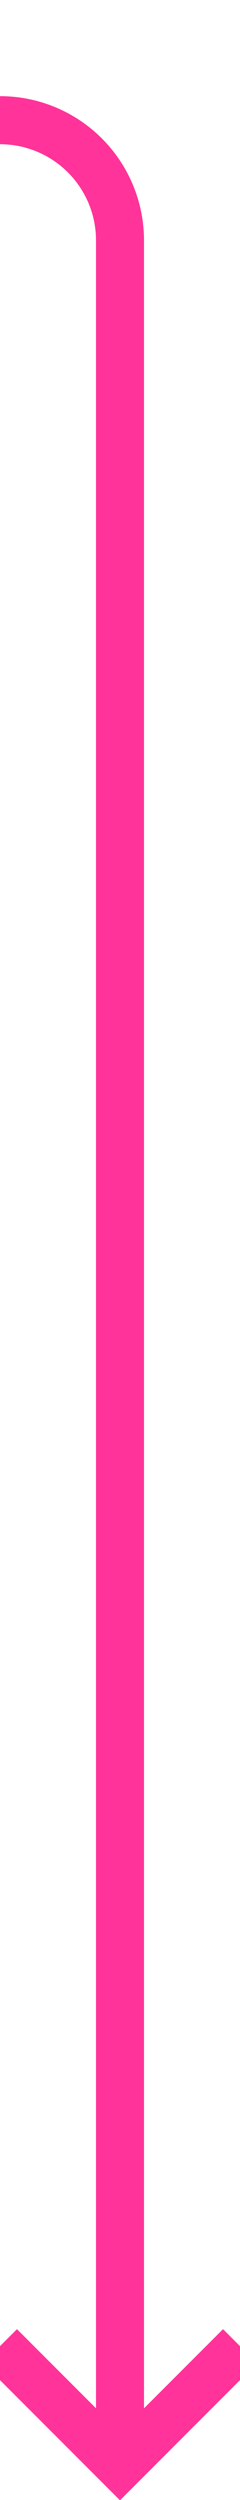 ﻿<?xml version="1.0" encoding="utf-8"?>
<svg version="1.1" xmlns:xlink="http://www.w3.org/1999/xlink" width="10px" height="104px" preserveAspectRatio="xMidYMin meet" viewBox="646 1561  8 104" xmlns="http://www.w3.org/2000/svg">
  <path d="M 611 1566  L 645 1566  A 5 5 0 0 1 650 1571 L 650 1663  " stroke-width="2" stroke="#ff3399" fill="none" />
  <path d="M 612.5 1562.5  A 3.5 3.5 0 0 0 609 1566 A 3.5 3.5 0 0 0 612.5 1569.5 A 3.5 3.5 0 0 0 616 1566 A 3.5 3.5 0 0 0 612.5 1562.5 Z M 654.293 1657.893  L 650 1662.186  L 645.707 1657.893  L 644.293 1659.307  L 649.293 1664.307  L 650 1665.014  L 650.707 1664.307  L 655.707 1659.307  L 654.293 1657.893  Z " fill-rule="nonzero" fill="#ff3399" stroke="none" />
</svg>